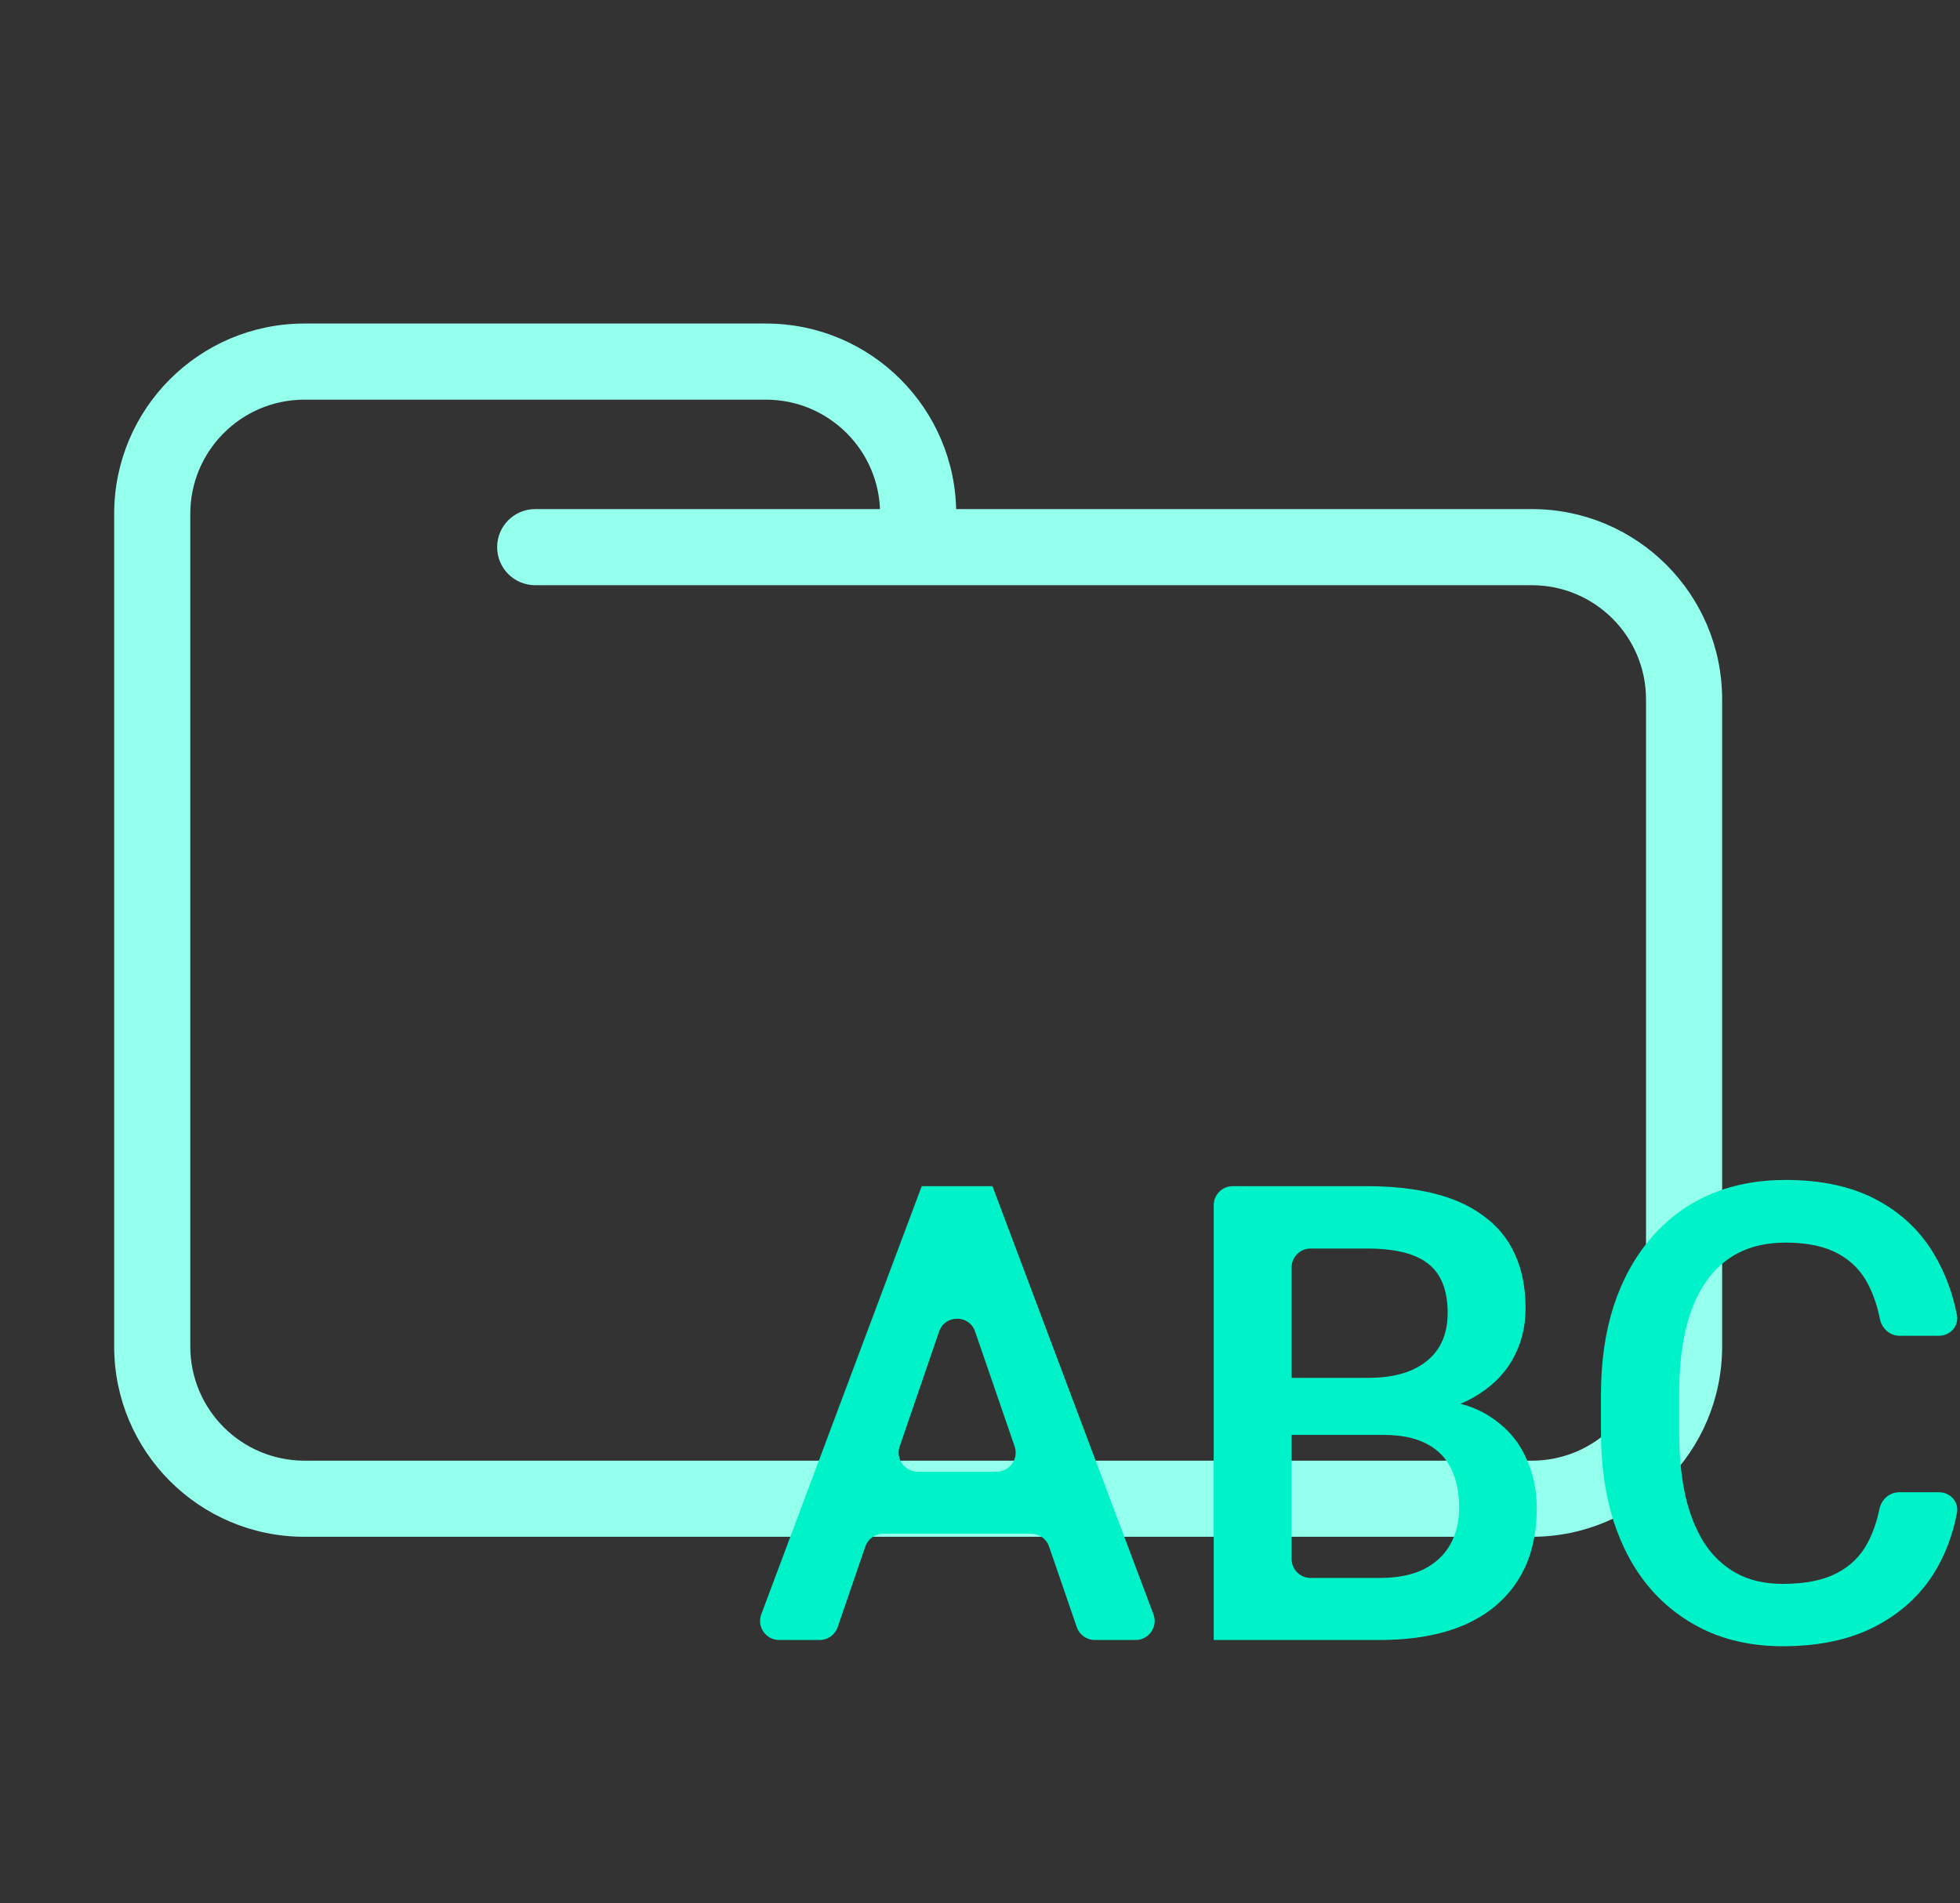 <svg width="206" height="200" viewBox="0 0 206 200" fill="none" xmlns="http://www.w3.org/2000/svg">
<rect x="0" y="0" width="206" height="200" fill="#333333" stroke="none"/>
<path d="M56.25 53.5C54.041 53.5 52.25 55.291 52.25 57.5C52.25 59.709 54.041 61.5 56.25 61.5V53.5ZM173 73.5V141.5H181V73.5H173ZM161 153.5H32V161.5H161V153.5ZM20 141.5V57.5H12V141.5H20ZM20 57.5V54H12V57.5H20ZM96.5 61.5H161V53.5H96.5V61.5ZM20 54C20 47.373 25.373 42 32 42V34C20.954 34 12 42.954 12 54H20ZM32 153.5C25.373 153.5 20 148.127 20 141.5H12C12 152.546 20.954 161.5 32 161.5V153.5ZM173 141.5C173 148.127 167.627 153.5 161 153.5V161.5C172.046 161.5 181 152.546 181 141.5H173ZM80.5 42C87.127 42 92.5 47.373 92.5 54H100.5C100.5 42.954 91.546 34 80.5 34V42ZM181 73.5C181 62.454 172.046 53.5 161 53.5V61.5C167.627 61.5 173 66.873 173 73.5H181ZM32 42H56.25V34H32V42ZM56.25 42H80.5V34H56.25V42ZM96.5 53.5H56.25V61.5H96.5V53.5ZM92.5 54V57.5H100.5V54H92.5Z" fill="#94FFEC"/>
<path d="M197.533 158.579C197.74 157.585 198.581 156.82 199.596 156.82H203.793C204.964 156.82 205.894 157.823 205.681 158.974C205.262 161.237 204.488 163.303 203.358 165.172C201.88 167.596 199.803 169.506 197.129 170.904C194.455 172.301 191.204 173 187.377 173C184.442 173 181.8 172.476 179.452 171.428C177.104 170.358 175.093 168.851 173.418 166.908C171.744 164.943 170.461 162.573 169.57 159.8C168.7 157.027 168.265 153.926 168.265 150.498V146.535C168.265 143.107 168.711 140.006 169.602 137.233C170.516 134.459 171.82 132.09 173.516 130.125C175.212 128.138 177.245 126.62 179.615 125.572C182.007 124.524 184.692 124 187.671 124C191.454 124 194.65 124.699 197.259 126.096C199.869 127.494 201.891 129.426 203.326 131.894C204.44 133.781 205.223 135.878 205.676 138.186C205.904 139.349 204.97 140.377 203.785 140.377H199.646C198.623 140.377 197.779 139.601 197.578 138.598C197.316 137.29 196.927 136.125 196.411 135.104C195.694 133.641 194.628 132.527 193.215 131.763C191.802 130.977 189.954 130.584 187.671 130.584C185.801 130.584 184.17 130.933 182.779 131.632C181.387 132.33 180.224 133.357 179.289 134.711C178.354 136.064 177.647 137.735 177.169 139.722C176.712 141.687 176.484 143.936 176.484 146.469V150.498C176.484 152.9 176.691 155.084 177.104 157.049C177.539 158.992 178.191 160.663 179.061 162.06C179.952 163.458 181.083 164.539 182.452 165.303C183.822 166.067 185.464 166.449 187.377 166.449C189.704 166.449 191.584 166.078 193.02 165.336C194.476 164.593 195.574 163.512 196.314 162.093C196.849 161.079 197.256 159.907 197.533 158.579Z" fill="#00F3C8"/>
<path fill-rule="evenodd" clip-rule="evenodd" d="M88.041 170.994C87.764 171.802 87.004 172.345 86.15 172.345H81.885C80.489 172.345 79.523 170.95 80.013 169.643L96.873 124.655H98.797H102.352H104.309L121.229 169.641C121.721 170.949 120.755 172.345 119.357 172.345H115.063C114.21 172.345 113.45 171.803 113.172 170.996L110.258 162.525C109.981 161.718 109.221 161.176 108.367 161.176H92.839C91.985 161.176 91.225 161.718 90.947 162.527L88.041 170.994ZM98.703 139.932C99.32 138.131 101.866 138.13 102.485 139.93L106.64 152.007C107.087 153.306 106.122 154.658 104.749 154.658H96.449C95.076 154.658 94.112 153.307 94.557 152.008L98.703 139.932Z" fill="#00F3C8"/>
<path fill-rule="evenodd" clip-rule="evenodd" d="M135.749 172.345H130.694H127.563V126.655C127.563 125.551 128.458 124.655 129.563 124.655H143.674C146.283 124.655 148.61 124.906 150.654 125.408C152.719 125.911 154.469 126.697 155.904 127.767C157.361 128.815 158.459 130.147 159.199 131.763C159.96 133.379 160.34 135.3 160.34 137.527C160.34 139.493 159.873 141.294 158.938 142.932C158.003 144.548 156.622 145.869 154.796 146.895C154.386 147.125 153.953 147.335 153.498 147.524C154.622 147.814 155.62 148.238 156.492 148.795C158.187 149.865 159.449 151.251 160.275 152.955C161.101 154.658 161.514 156.492 161.514 158.457C161.514 161.492 160.851 164.036 159.525 166.089C158.22 168.141 156.339 169.703 153.882 170.773C151.425 171.821 148.468 172.345 145.011 172.345H135.749ZM148.305 144.013C147.066 144.537 145.555 144.799 143.772 144.799H136.238H135.749V133.206C135.749 132.101 136.644 131.206 137.749 131.206H143.674C145.609 131.206 147.196 131.435 148.436 131.894C149.697 132.352 150.632 133.084 151.241 134.088C151.849 135.093 152.154 136.392 152.154 137.986C152.154 139.427 151.828 140.661 151.175 141.687C150.523 142.692 149.566 143.467 148.305 144.013ZM149.643 164.91C148.403 165.521 146.859 165.827 145.011 165.827H137.749C136.644 165.827 135.749 164.931 135.749 163.827V150.793H136.173H145.37C147.262 150.793 148.795 151.109 149.969 151.743C151.143 152.354 152.002 153.238 152.545 154.396C153.089 155.531 153.361 156.874 153.361 158.424C153.361 159.909 153.045 161.209 152.415 162.322C151.806 163.414 150.882 164.277 149.643 164.91Z" fill="#00F3C8"/>
</svg>
